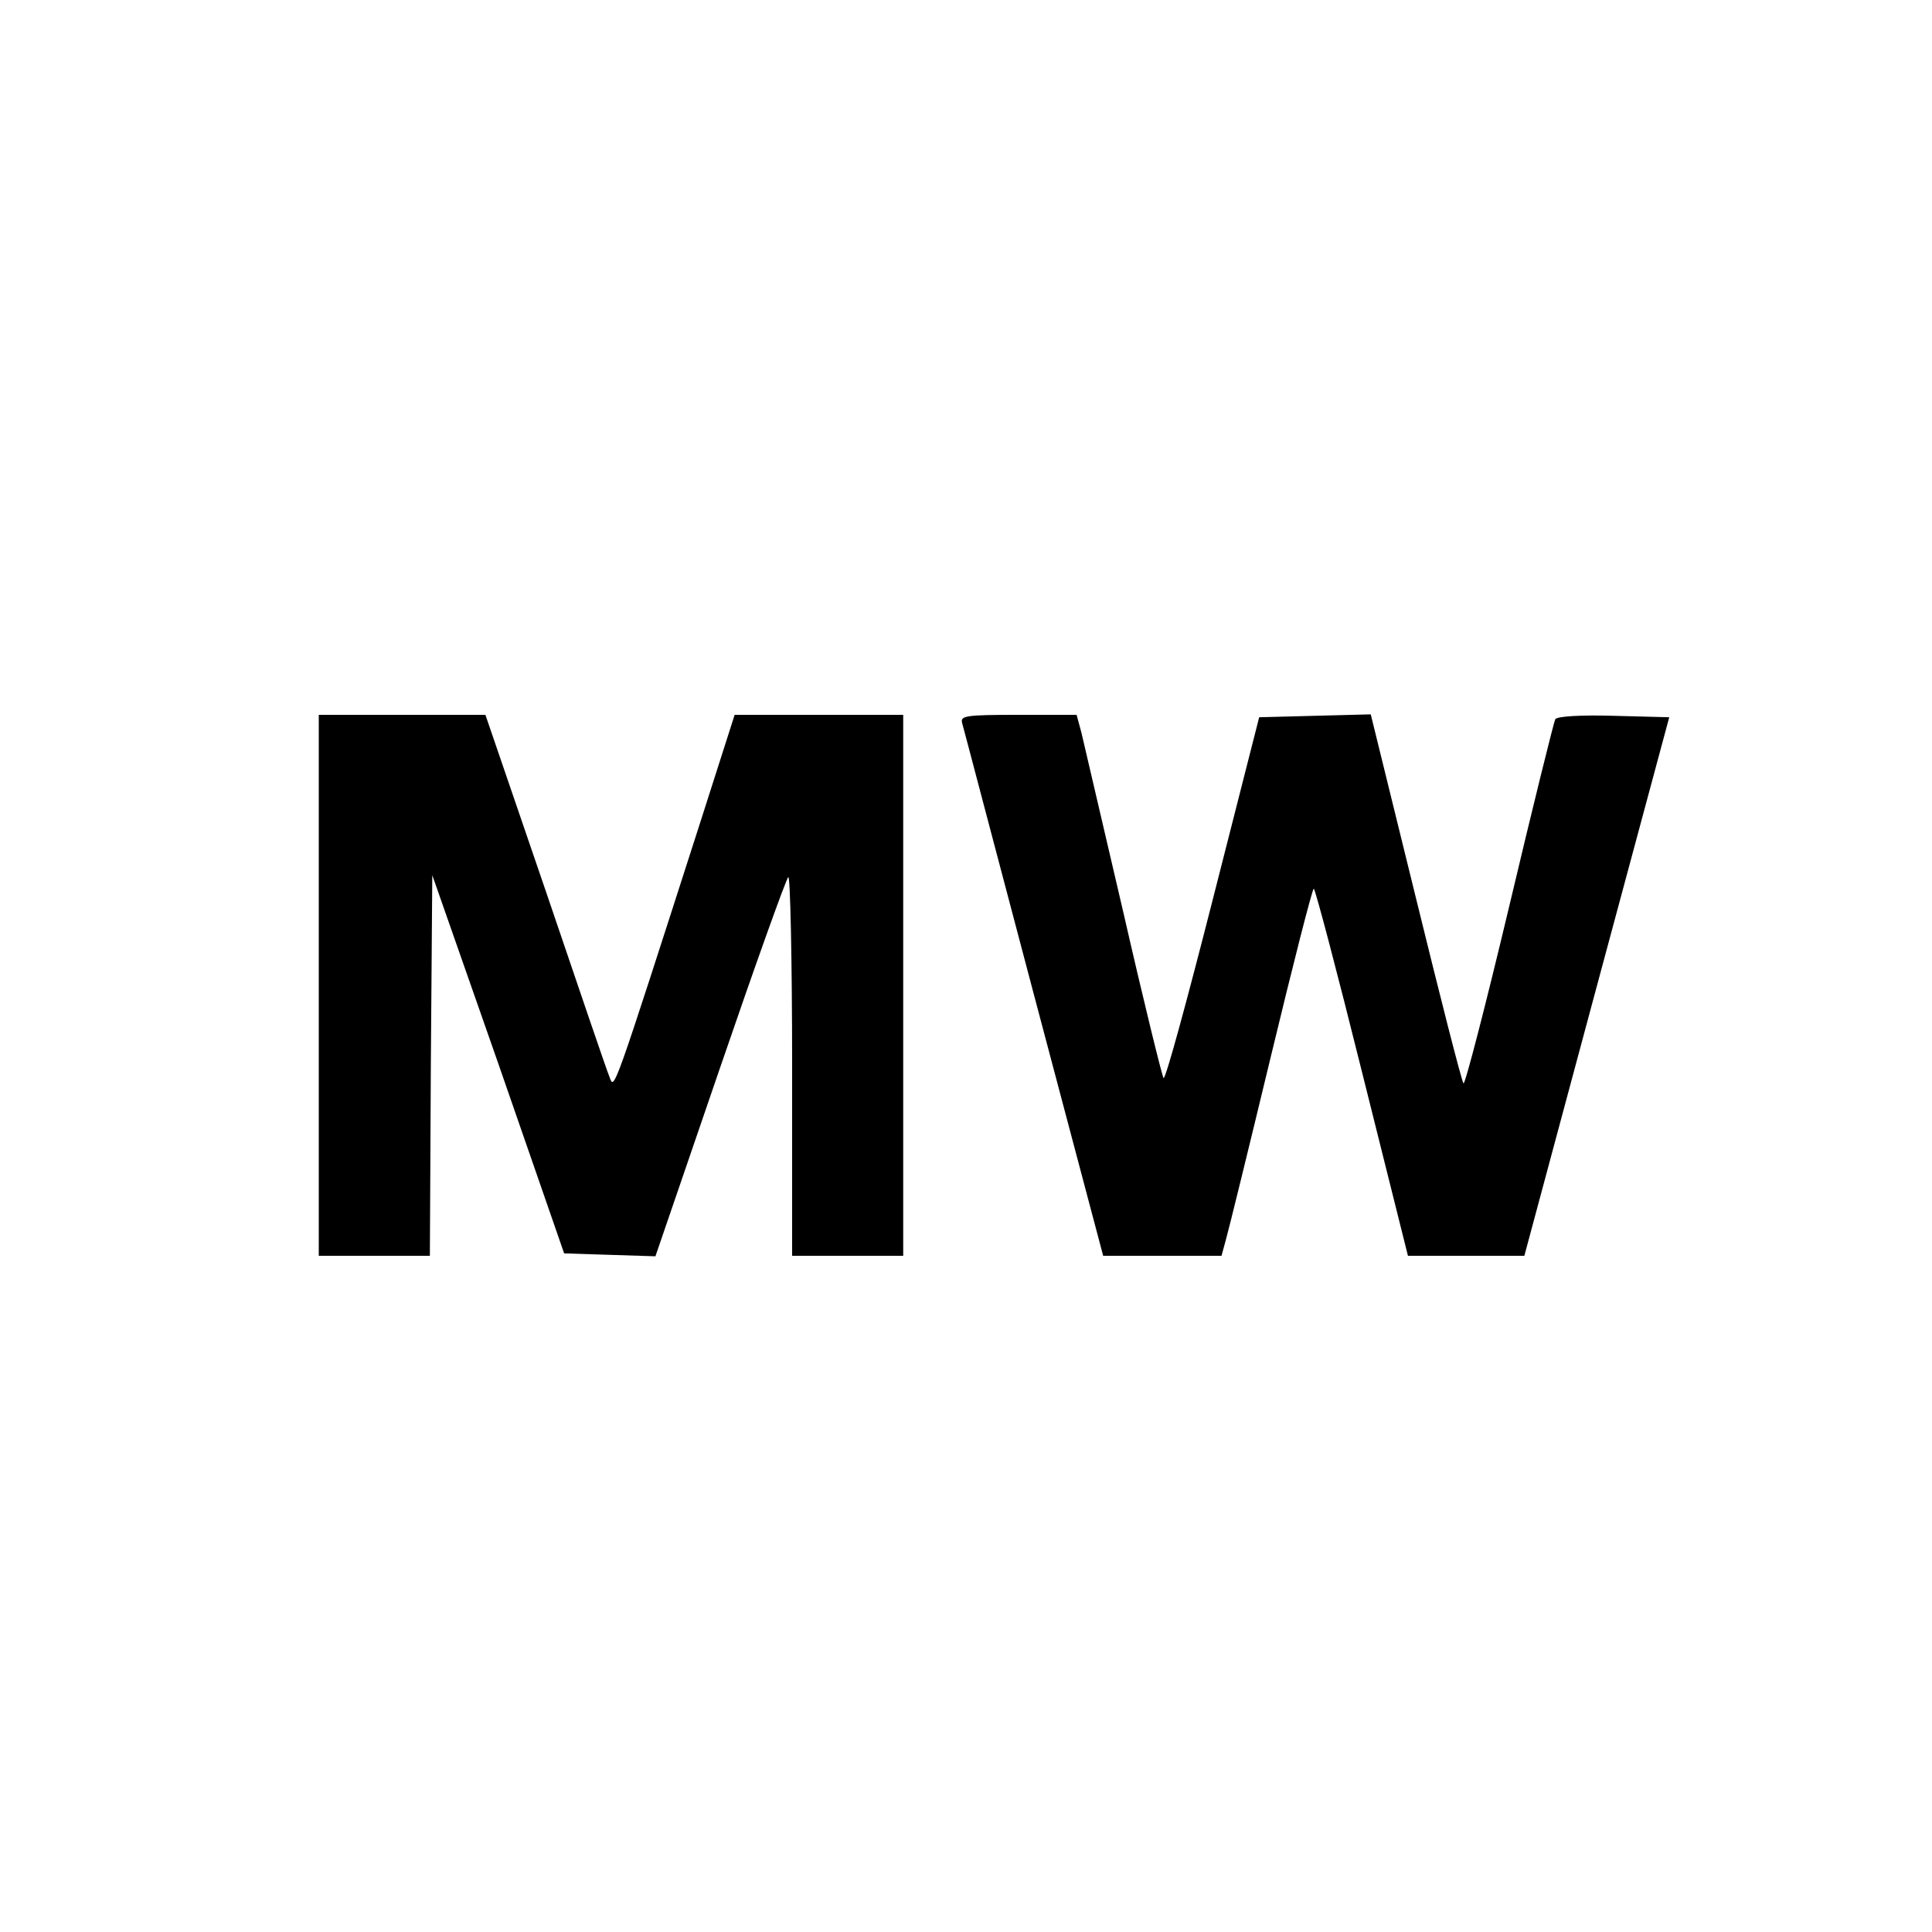 <?xml version="1.0" standalone="no"?>
<!DOCTYPE svg PUBLIC "-//W3C//DTD SVG 20010904//EN"
 "http://www.w3.org/TR/2001/REC-SVG-20010904/DTD/svg10.dtd">
<svg version="1.0" xmlns="http://www.w3.org/2000/svg"
 width="400pt" height="400pt" viewBox="0 0 400 400"
 preserveAspectRatio="xMidYMid meet">
<g transform="translate(0,400) scale(0.1,-0.1)"
fill="#000000" stroke="none">
<path d="M660 1960 l0 -560 115 0 115 0 2 394 3 394 137 -391 136 -392 94 -3
95 -3 133 388 c73 213 137 392 142 397 4 6 8 -169 8 -387 l0 -397 115 0 115 0
0 560 0 560 -174 0 -175 0 -71 -222 c-183 -569 -178 -555 -188 -528 -6 14 -65
188 -133 388 l-124 362 -172 0 -173 0 0 -560z"/>
<path d="M1992 2503 c3 -10 69 -262 148 -560 l144 -543 122 0 123 0 9 33 c5
17 47 188 93 379 46 191 86 348 89 348 3 0 48 -171 100 -380 l95 -380 121 0
120 0 150 558 150 557 -115 3 c-68 2 -117 -1 -121 -7 -3 -6 -46 -179 -95 -386
-49 -206 -92 -372 -95 -368 -4 5 -48 178 -99 386 l-93 378 -116 -3 -115 -3
-96 -377 c-53 -208 -98 -374 -102 -370 -3 4 -41 158 -83 342 -43 184 -82 352
-87 373 l-10 37 -121 0 c-110 0 -120 -2 -116 -17z"/>
</g>
</svg>
